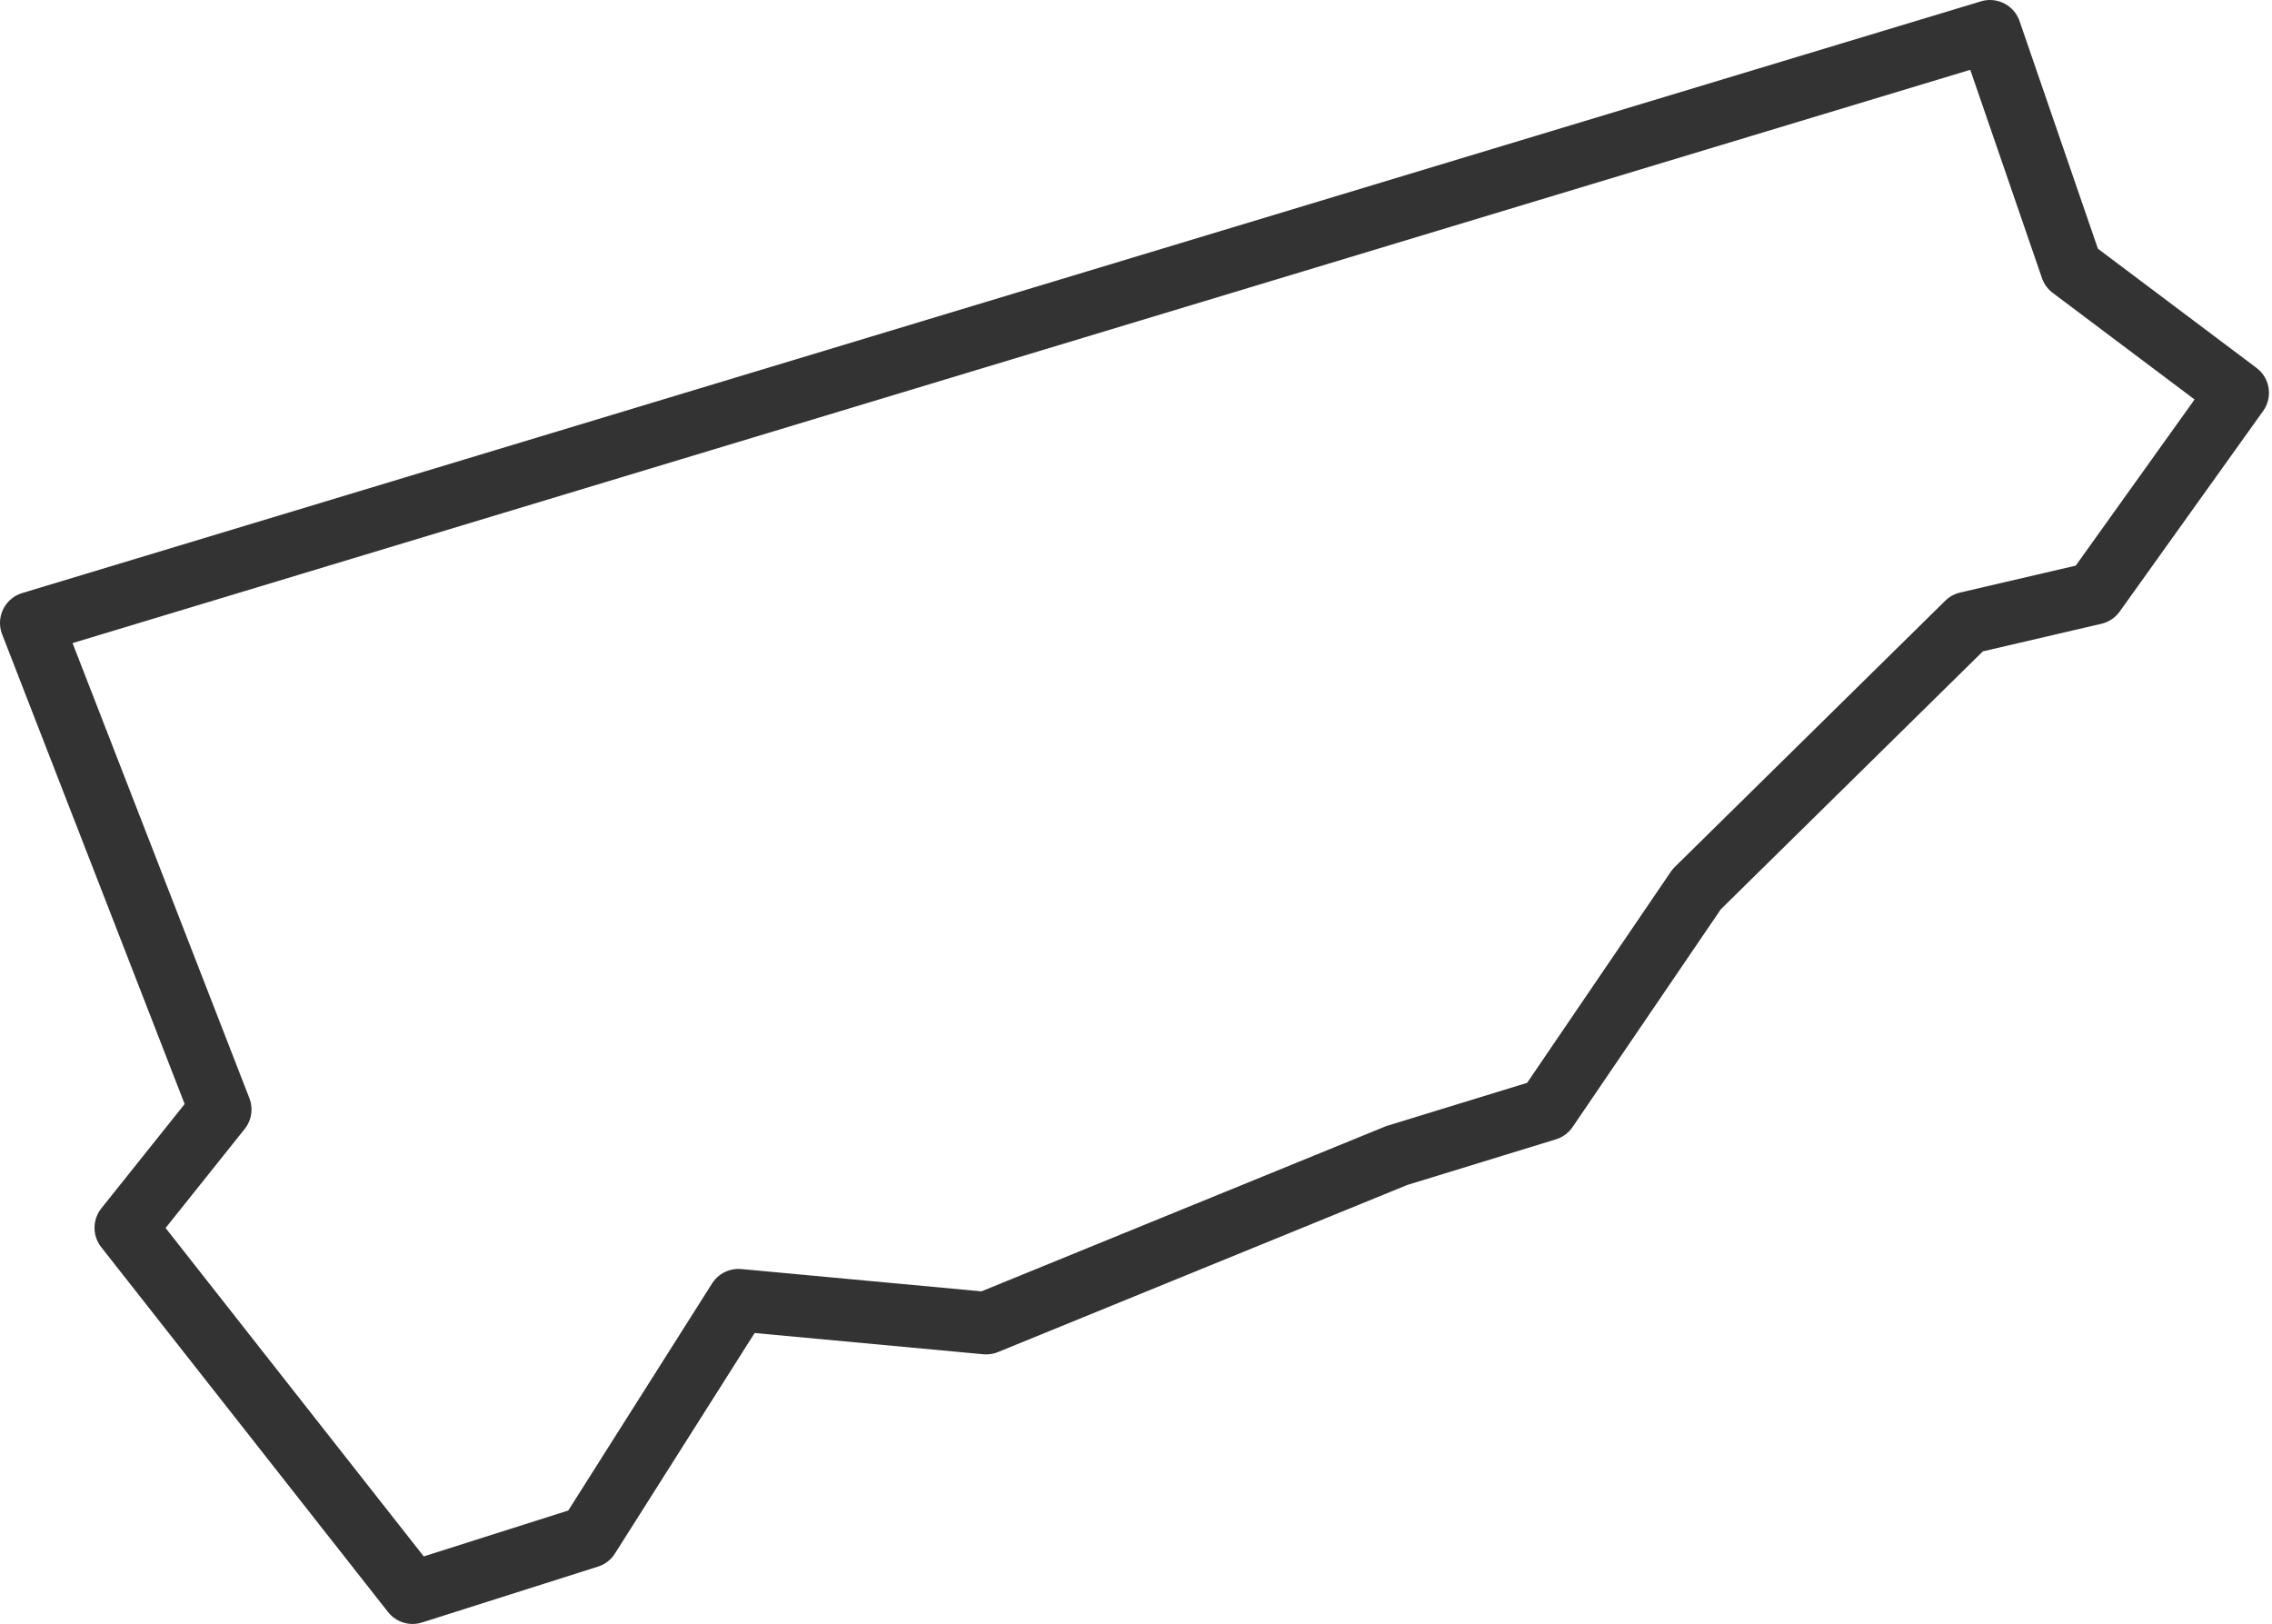<svg width="291" height="208" viewBox="0 0 291 208" fill="none" xmlns="http://www.w3.org/2000/svg">
<path d="M28.212 142.105L4 79.79L254.883 4L265.319 34.316L286.609 50.316L268.241 76L251.961 79.79L217.313 113.895L198.111 142.105L178.908 148L126.311 169.474L94.585 166.526L75.383 196.842L52.841 204L16.106 157.263L28.212 142.105Z" stroke="#333333" stroke-width="8" stroke-linecap="round" stroke-linejoin="round"/>
</svg>
